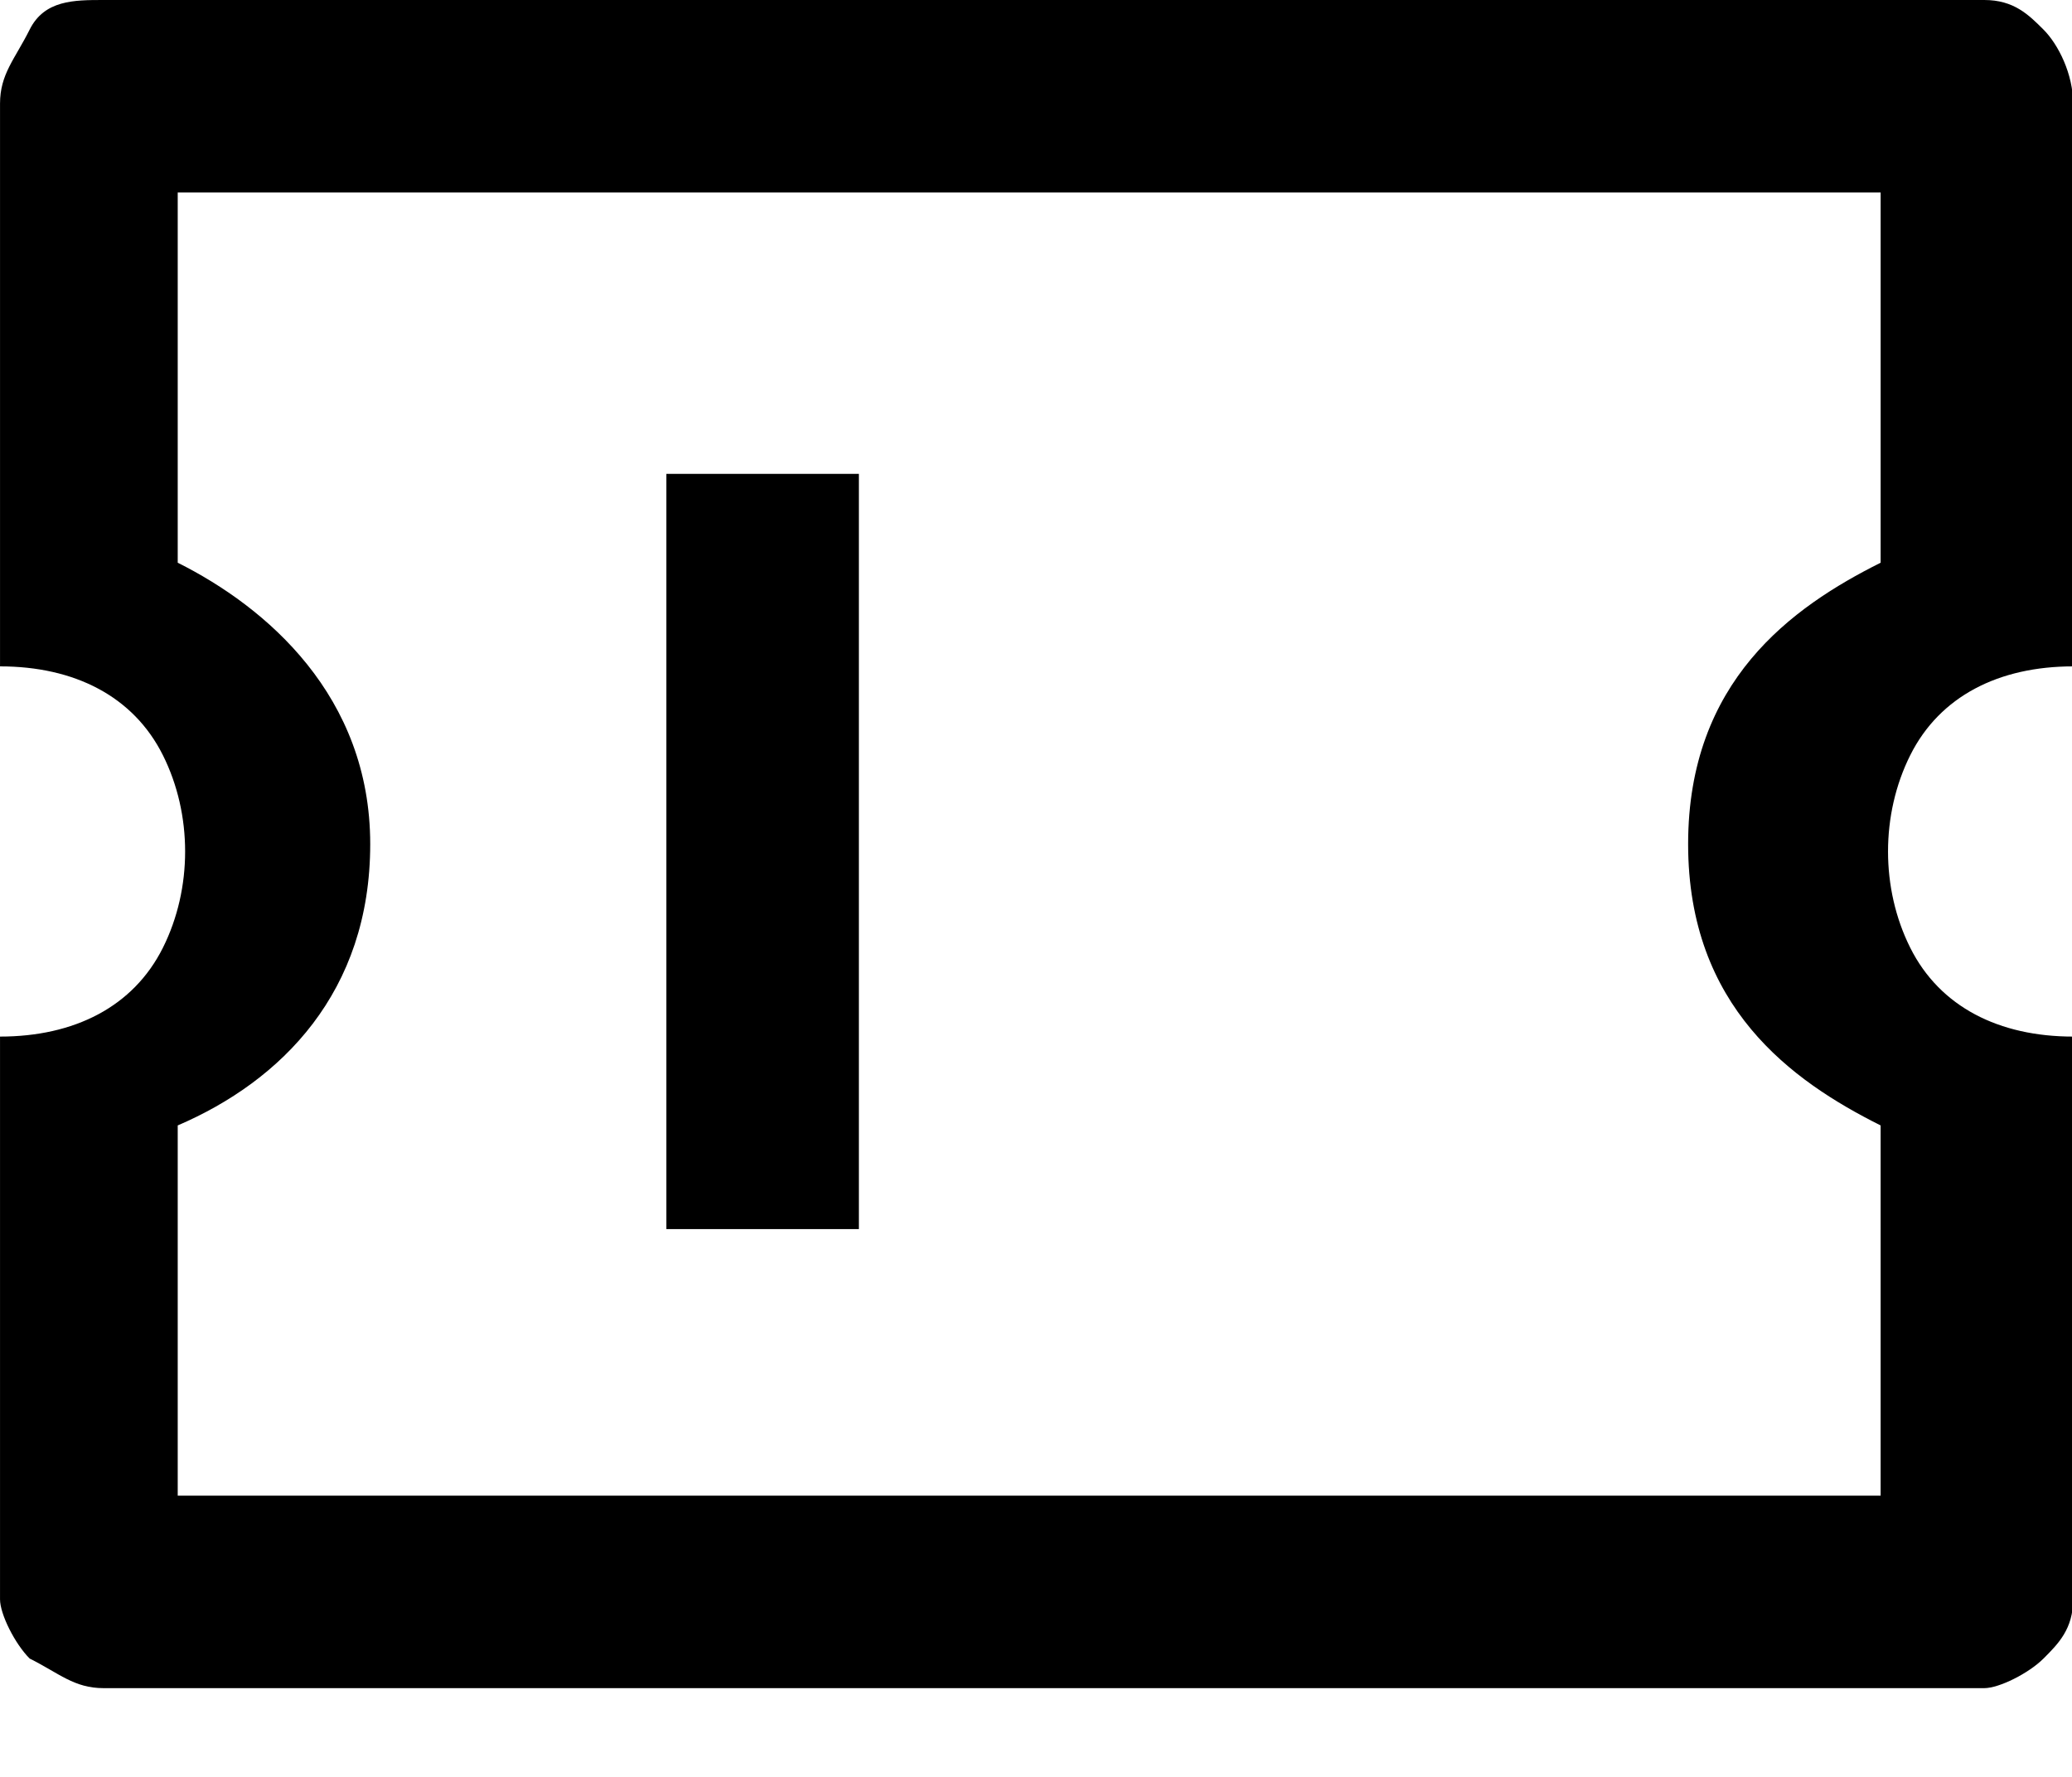 <?xml version="1.0" standalone="no"?><!DOCTYPE svg PUBLIC "-//W3C//DTD SVG 1.1//EN" "http://www.w3.org/Graphics/SVG/1.1/DTD/svg11.dtd"><svg class="icon" width="200px" height="171.52px" viewBox="0 0 1194 1024" version="1.1" xmlns="http://www.w3.org/2000/svg"><path d="M384 708.267h110.933V273.067H384v435.2z m699.733-59.733c-51.2-25.6-110.933-68.267-110.933-162.133 0-93.867 59.733-136.533 110.933-162.133V110.933H102.4v213.333c51.2 25.6 110.933 76.8 110.933 162.133 0 85.333-51.2 136.533-110.933 162.133v213.333h981.333V648.533zM1194.667 597.333v324.267c0 17.067-8.533 25.6-17.067 34.133-8.533 8.533-25.6 17.067-34.133 17.067H59.733c-17.067 0-25.6-8.533-42.667-17.067-8.533-8.533-17.067-25.6-17.067-34.133V597.333c42.667 0 76.8-17.067 93.867-51.2 17.067-34.133 17.067-76.8 0-110.933S42.667 384 0 384V59.733C0 42.667 8.533 34.133 17.067 17.067S42.667 0 59.733 0h1083.733c17.067 0 25.6 8.533 34.133 17.067s17.067 25.6 17.067 42.667v324.267c-42.667 0-76.8 17.067-93.867 51.2-17.067 34.133-17.067 76.8 0 110.933s51.2 51.2 93.867 51.2z" /></svg>